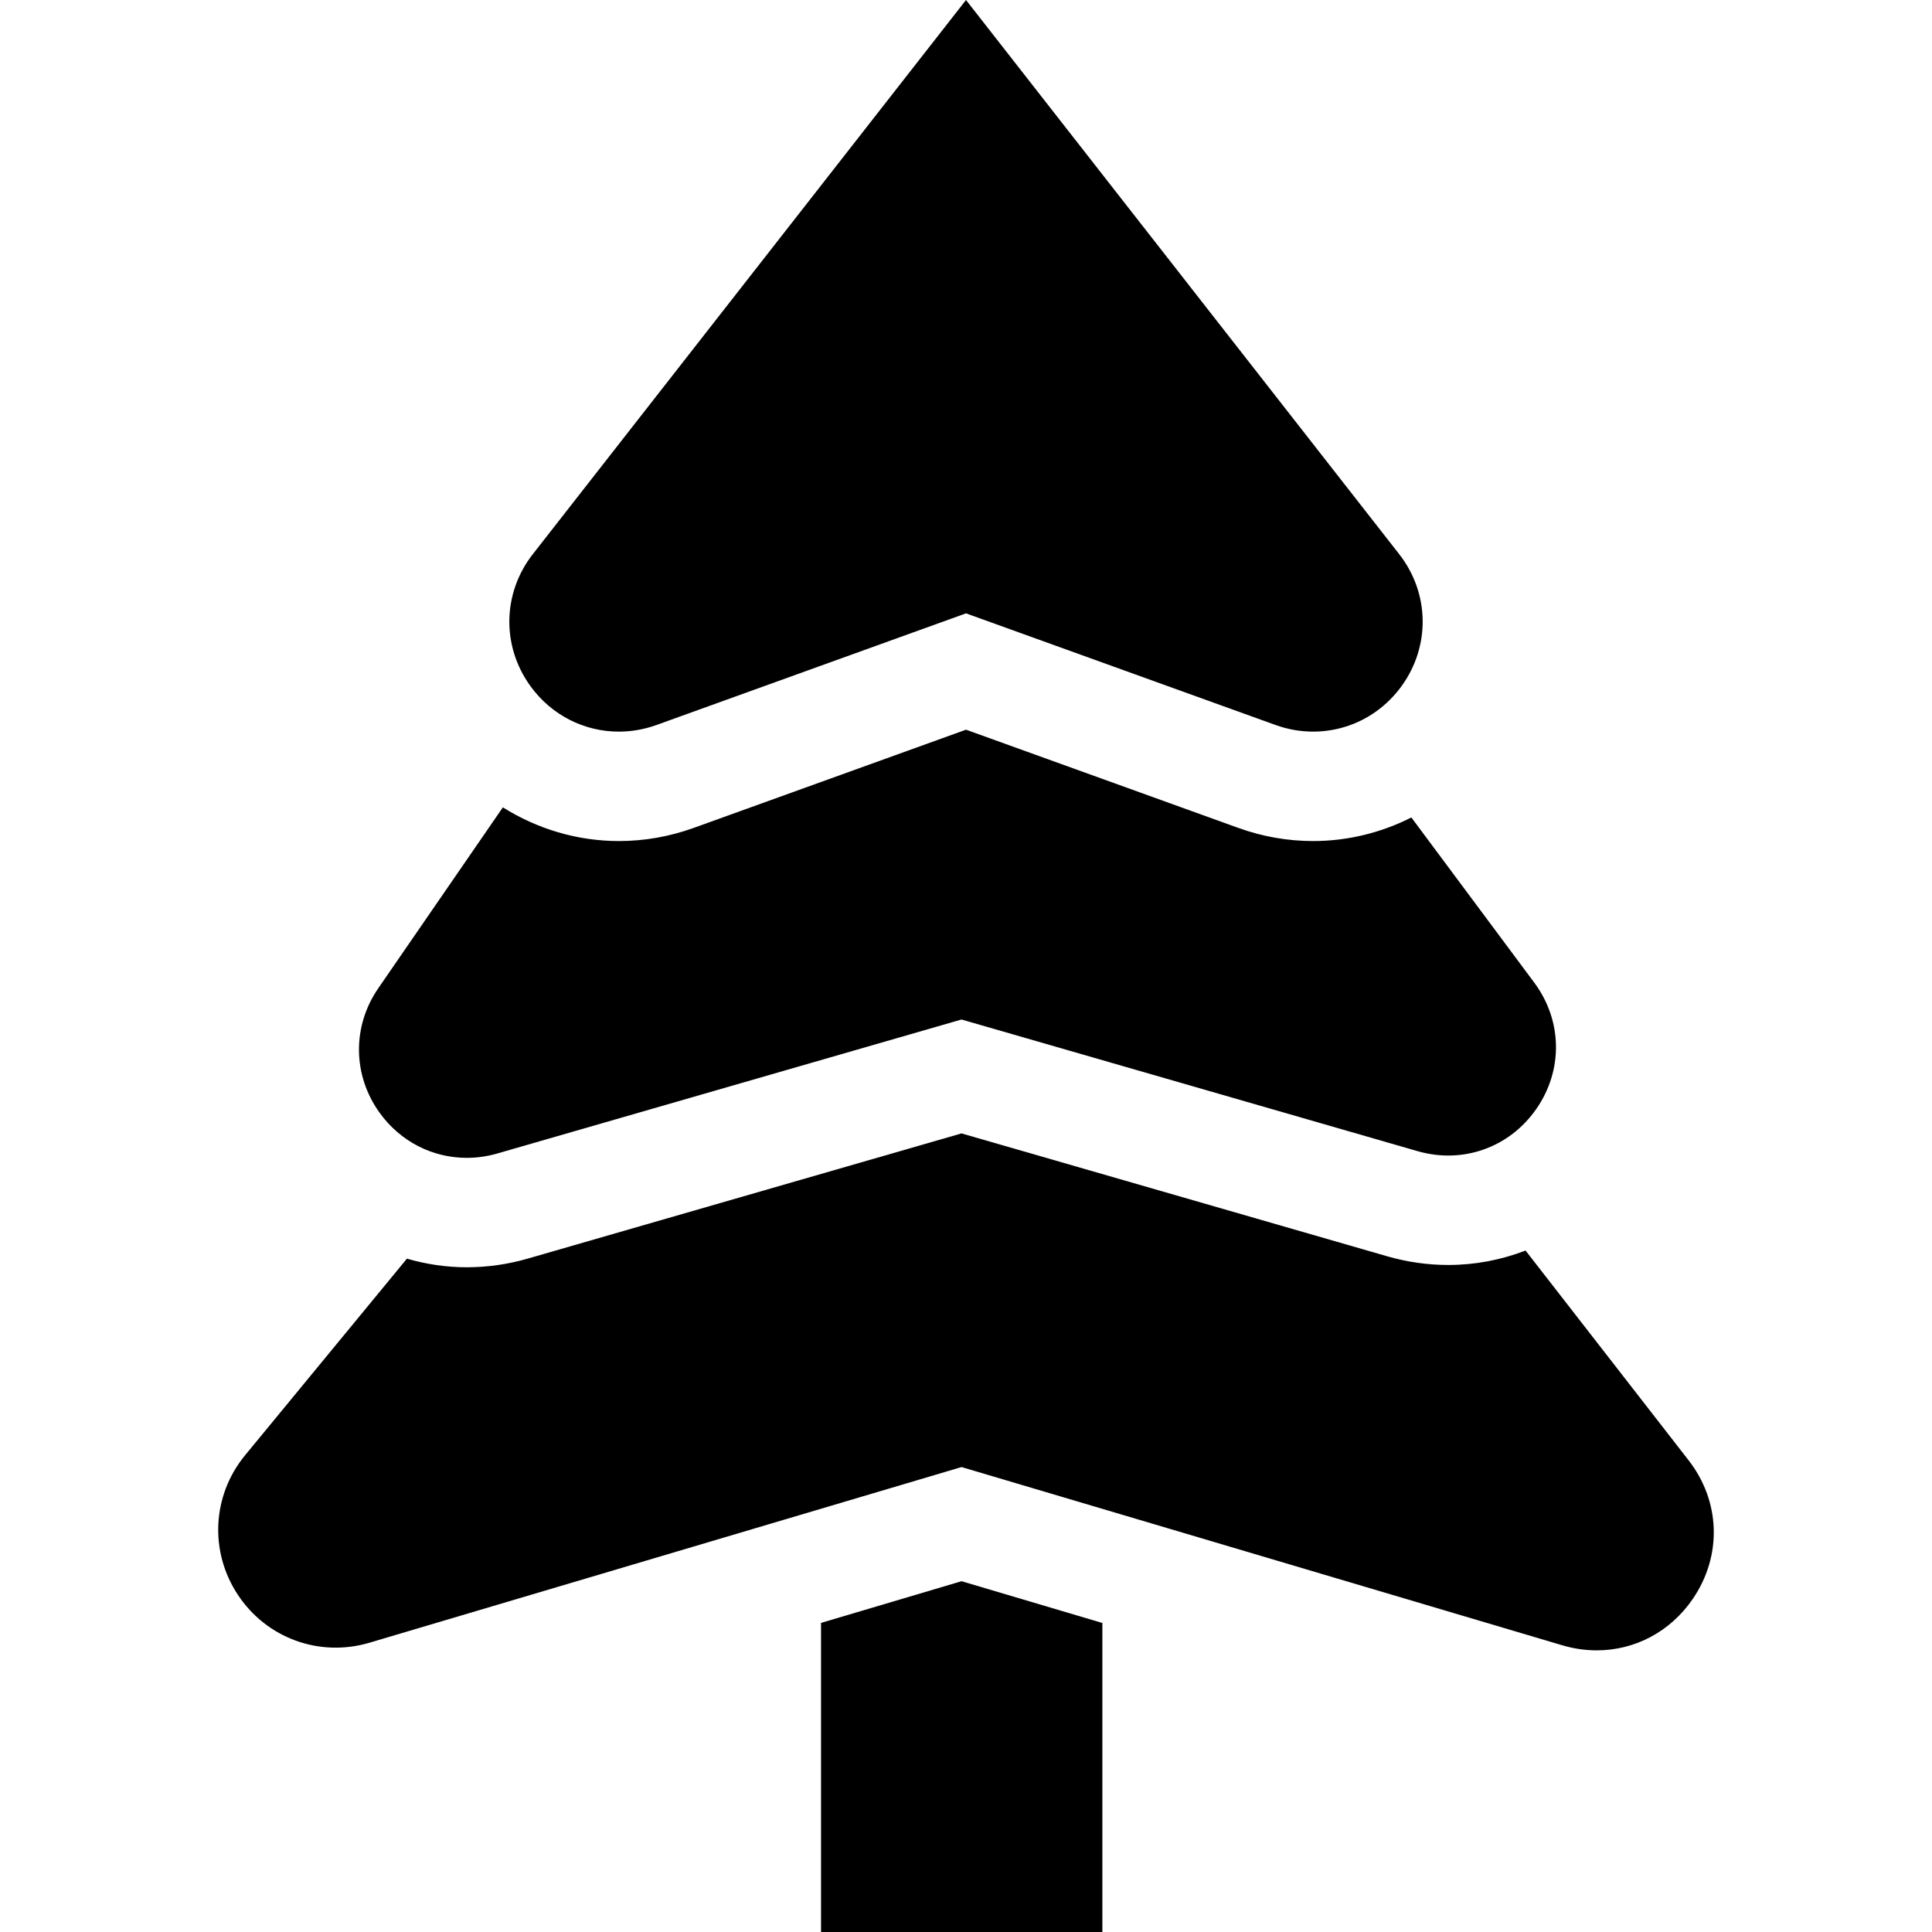 <svg id="Capa_1" enable-background="new 0 0 512 512" height="512" viewBox="0 0 512 512" width="512" xmlns="http://www.w3.org/2000/svg"><g><path d="m217.583 430.084v81.916h74.556v-81.892l-37.318-11.071z"/><path d="m404.289 331.406c-6.459 2.492-13.385 3.825-20.47 3.825-.002 0-.002 0-.003 0-5.456 0-10.91-.777-16.211-2.308l-112.798-32.558-114.95 33.179c-5.272 1.523-10.709 2.296-16.156 2.297h-.005c-5.417 0-10.746-.799-15.854-2.285l-42.867 52.074c-8.769 10.652-9.54 25.538-1.918 37.039 7.623 11.502 21.631 16.592 34.859 12.668l156.905-46.55 159.185 47.227c3.058.907 6.133 1.347 9.152 1.347 10.057 0 19.48-4.886 25.47-13.663 7.788-11.41 7.336-25.826-1.143-36.719z"/><path d="m123.697 306.841c2.685 0 5.414-.379 8.118-1.159l122.992-35.501 120.845 34.881c12 3.465 24.362-.926 31.49-11.185s6.929-23.375-.524-33.441l-32.59-43.799c-7.988 4.044-16.89 6.25-26.022 6.251-6.756 0-13.432-1.172-19.842-3.485l-72.164-26.029-72.166 26.03c-6.407 2.312-13.082 3.483-19.837 3.483-10.976 0-21.61-3.196-30.732-8.933l-32.996 47.912c-6.968 10.102-6.837 23.065.333 33.024 5.527 7.676 14.07 11.951 23.095 11.951z"/><path d="m140.566 181.822c5.624 7.767 14.334 12.066 23.432 12.066 3.325 0 6.702-.574 9.998-1.763l82.004-29.58 82.005 29.578c12.318 4.444 25.75.303 33.429-10.301 7.679-10.605 7.422-24.66-.642-34.976l-114.792-146.846-114.791 146.846c-8.064 10.315-8.323 24.371-.643 34.976z"/></g></svg>